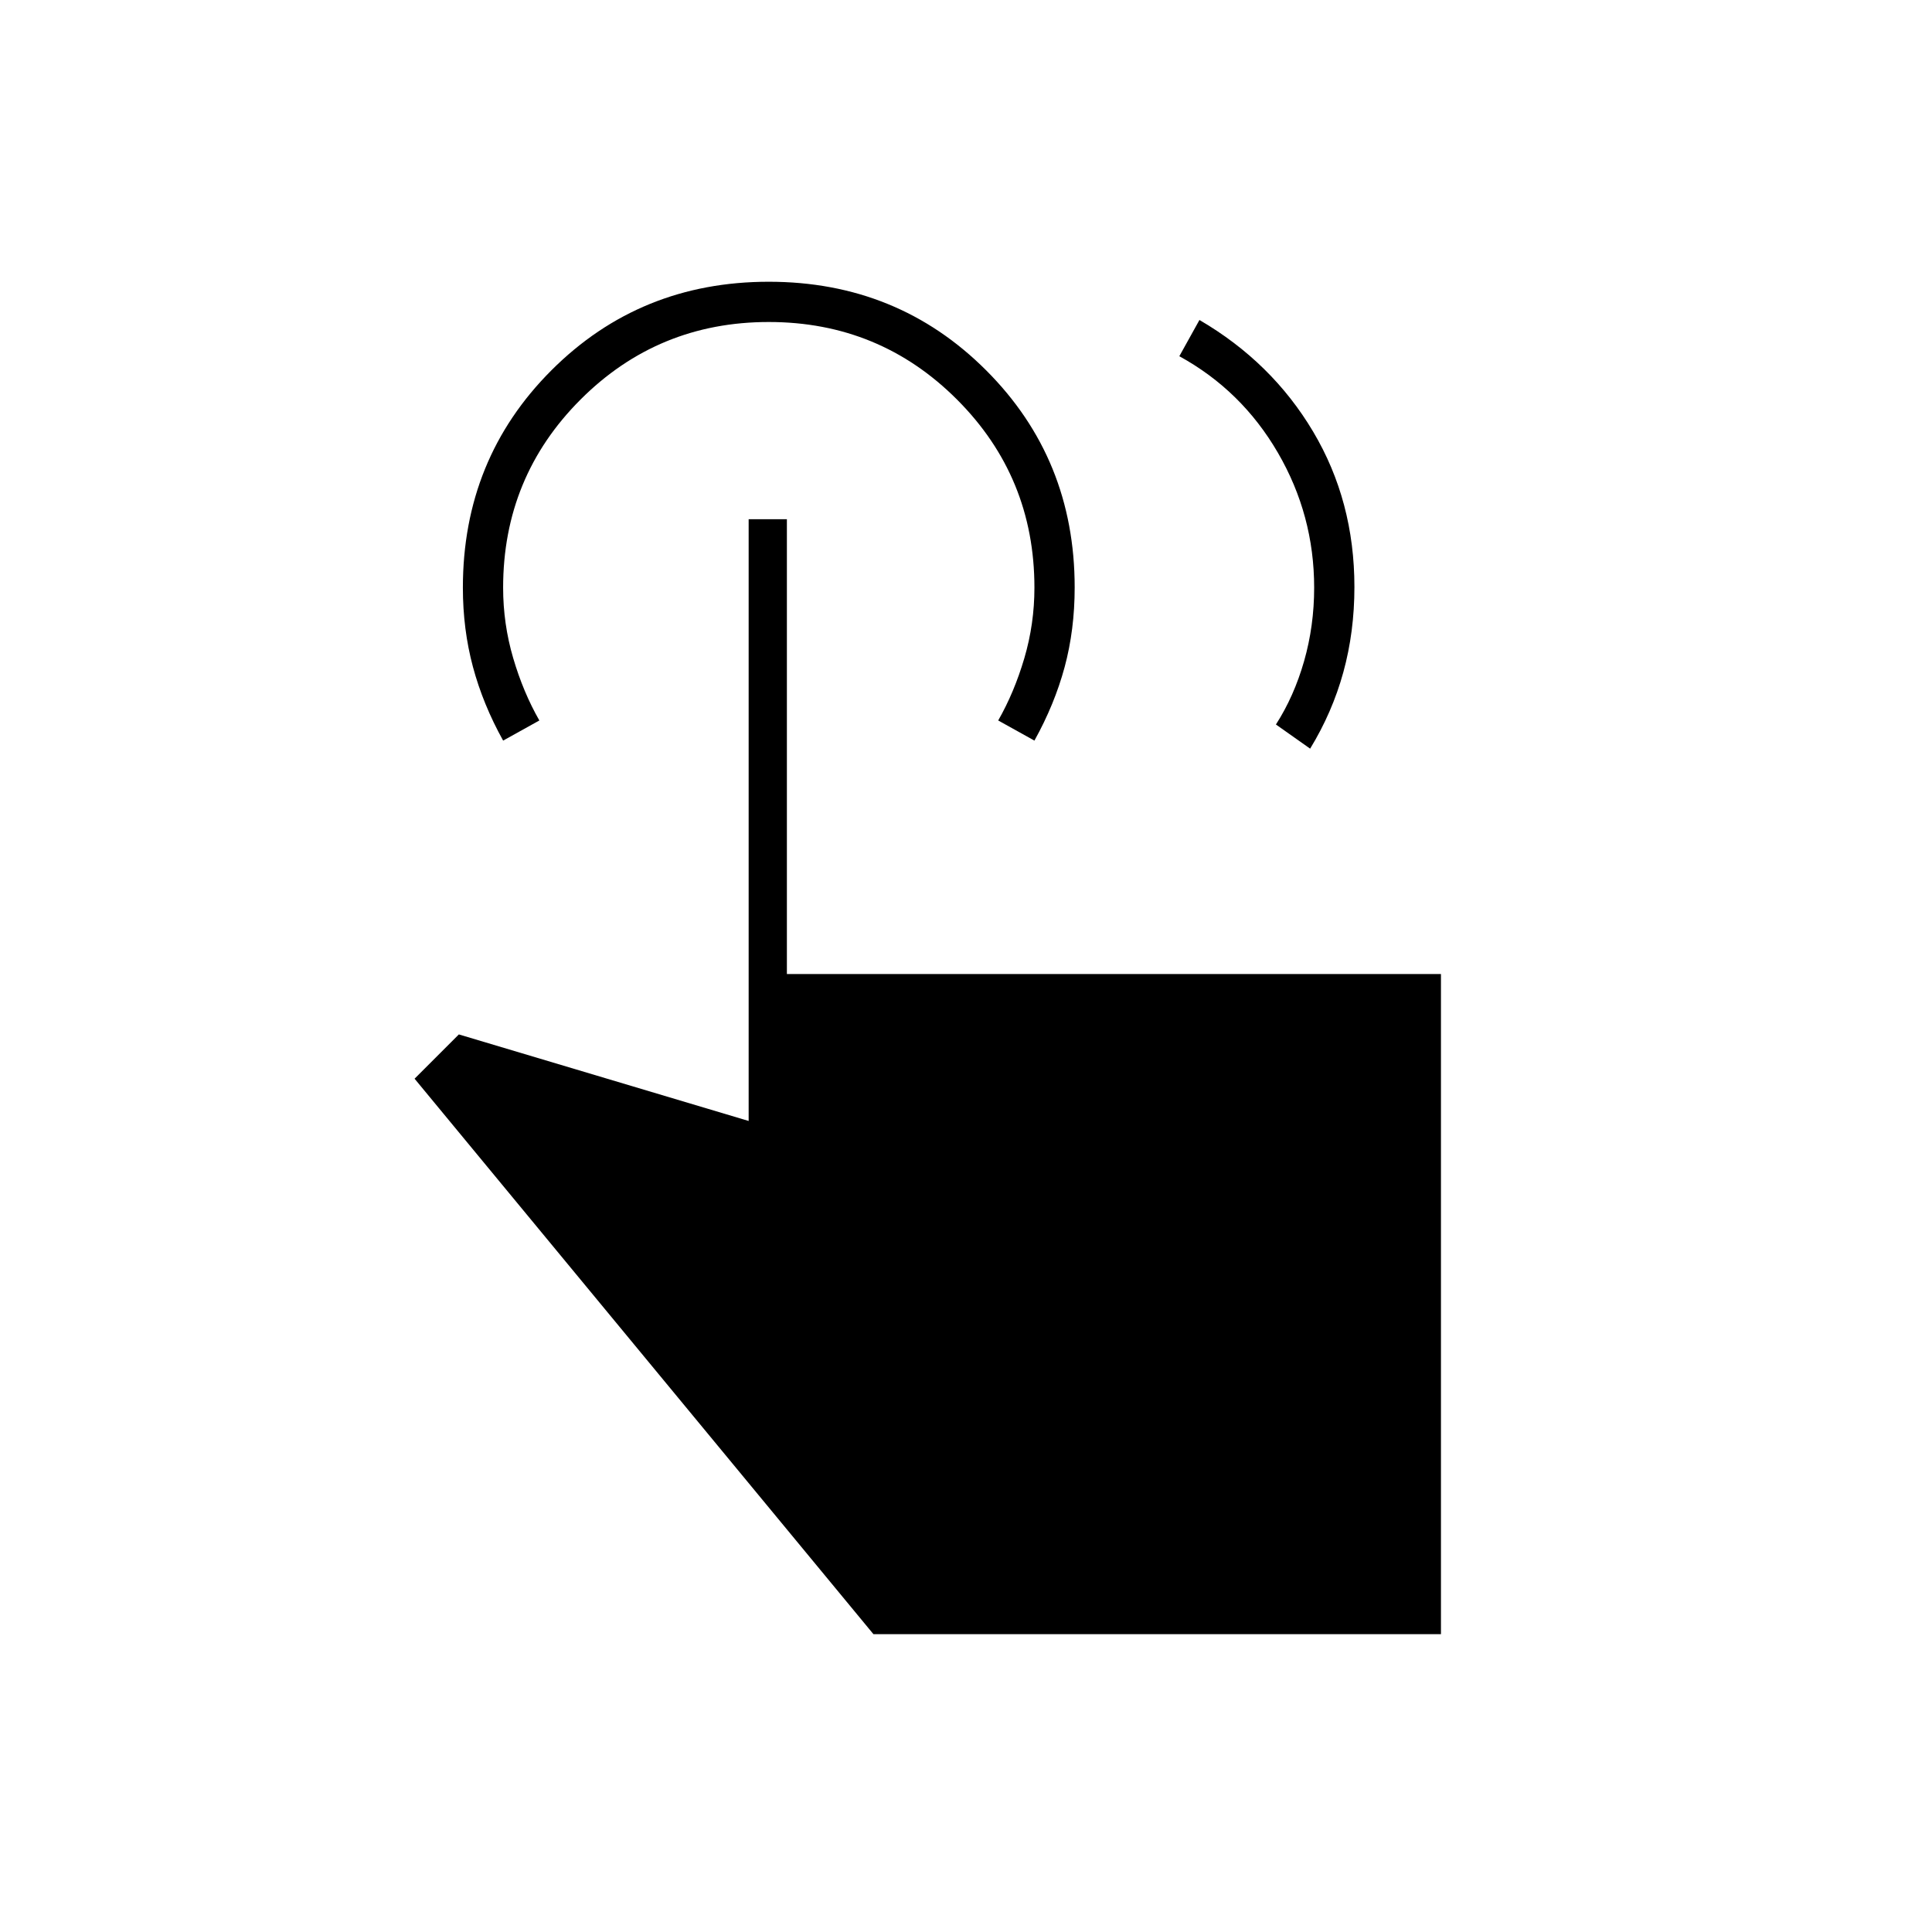 <svg xmlns="http://www.w3.org/2000/svg" height="20" viewBox="0 -960 960 960" width="20"><path d="m586-783 10-18q36 21 56.5 55.5t20.5 77.17q0 22.33-5.5 42.33T651-588l-17-12q9-14 14-31.5t5-36.5q0-36-18-67t-49-48Zm130 635H434L206-424l22-22 144 43v-299h19v226h325v328ZM250-592q-10-18-15-36.63-5-18.64-5-39.37 0-64 44-108t108-44q64 0 108 44t44 107.87q0 21.13-5 39.63-5 18.5-15 36.5l-18-10q8-14 13-31t5-35q0-55-38.5-93.5T382-800q-55 0-93.5 38.5T250-668q0 18 5 35t13 31l-18 10Z"/></svg>